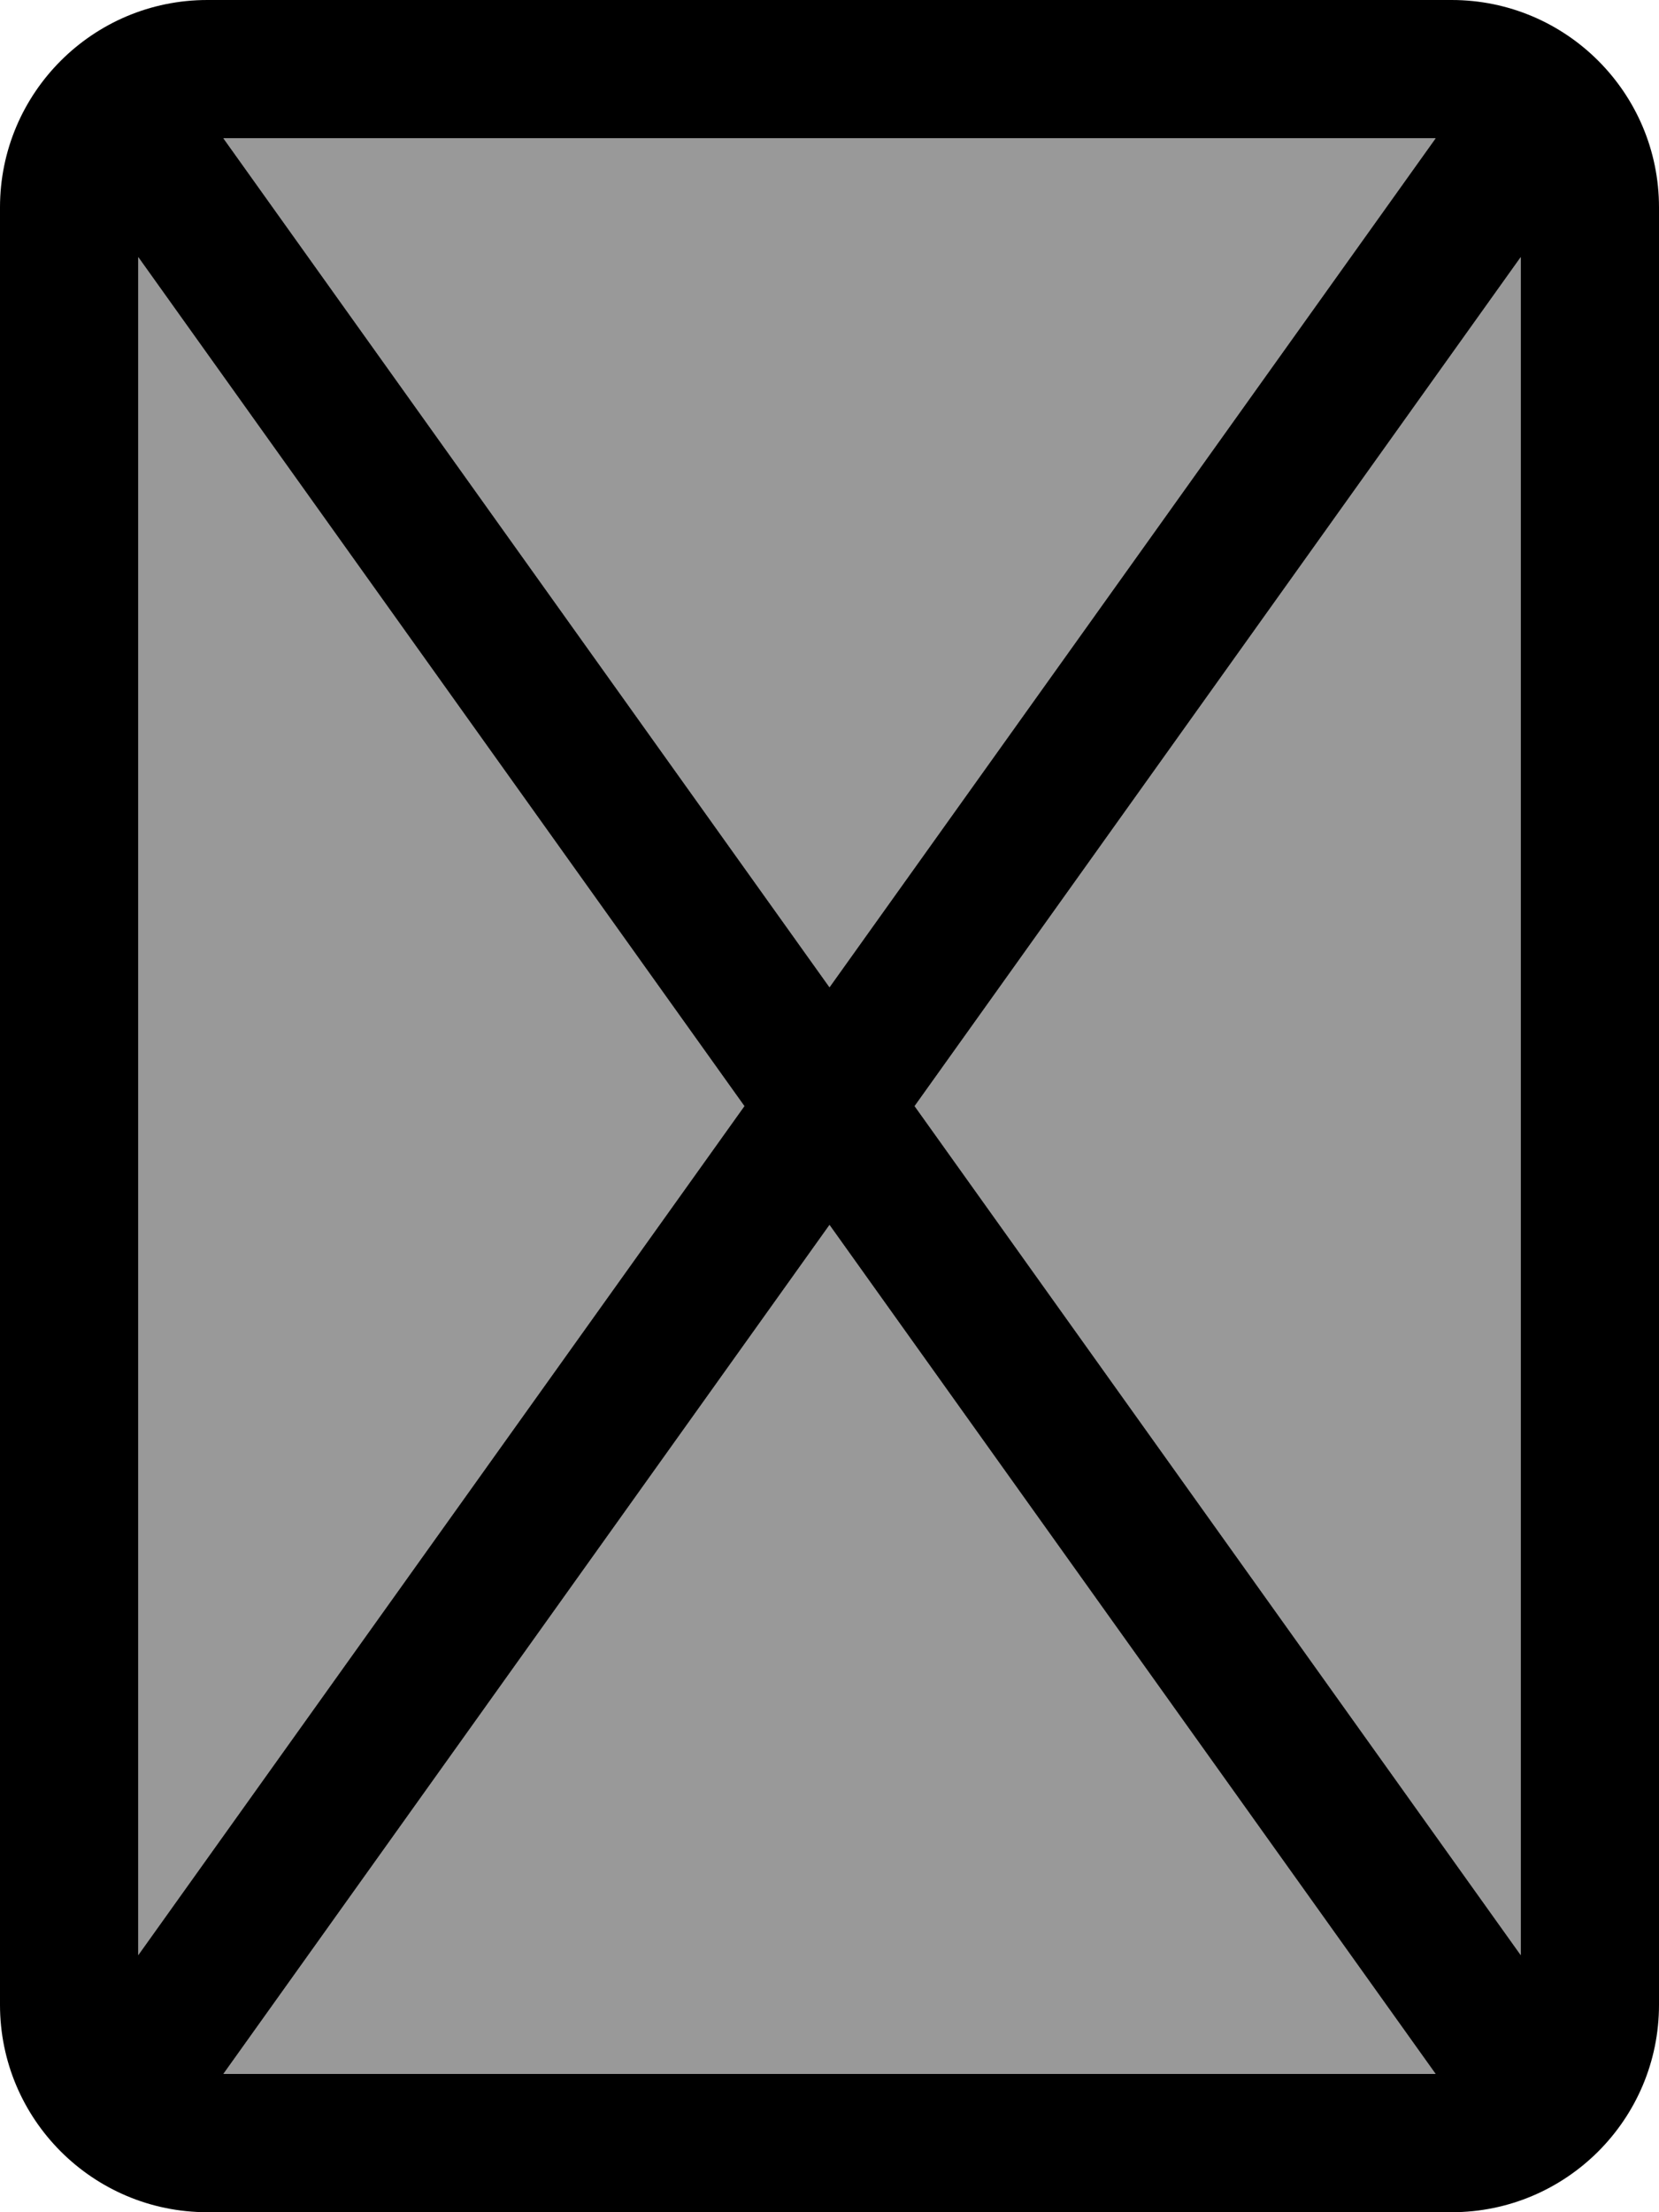 <svg xmlns="http://www.w3.org/2000/svg" viewBox="0 0 384 512"><!--! Font Awesome Pro 7.1.0 by @fontawesome - https://fontawesome.com License - https://fontawesome.com/license (Commercial License) Copyright 2025 Fonticons, Inc. --><path opacity=".4" fill="currentColor" d="M32 59.5L32 452.5 172.3 256 32 59.5zM51.7 32L192 228.5 332.3 32 51.7 32zm0 448L332.3 480 192 283.5 51.7 480zm160-224L352 452.5 352 59.5 211.7 256z"/><path fill="currentColor" d="M32 452.5L172.3 256 32 59.5 32 452.5zM51.7 480L332.3 480 192 283.5 51.7 480zm160-224L352 452.5 352 59.5 211.7 256zM332.3 32L51.7 32 192 228.5 332.3 32zM0 48C0 21.5 21.5 0 48 0L336 0c26.5 0 48 21.5 48 48l0 416c0 26.5-21.5 48-48 48L48 512c-26.5 0-48-21.5-48-48L0 48z"/></svg>